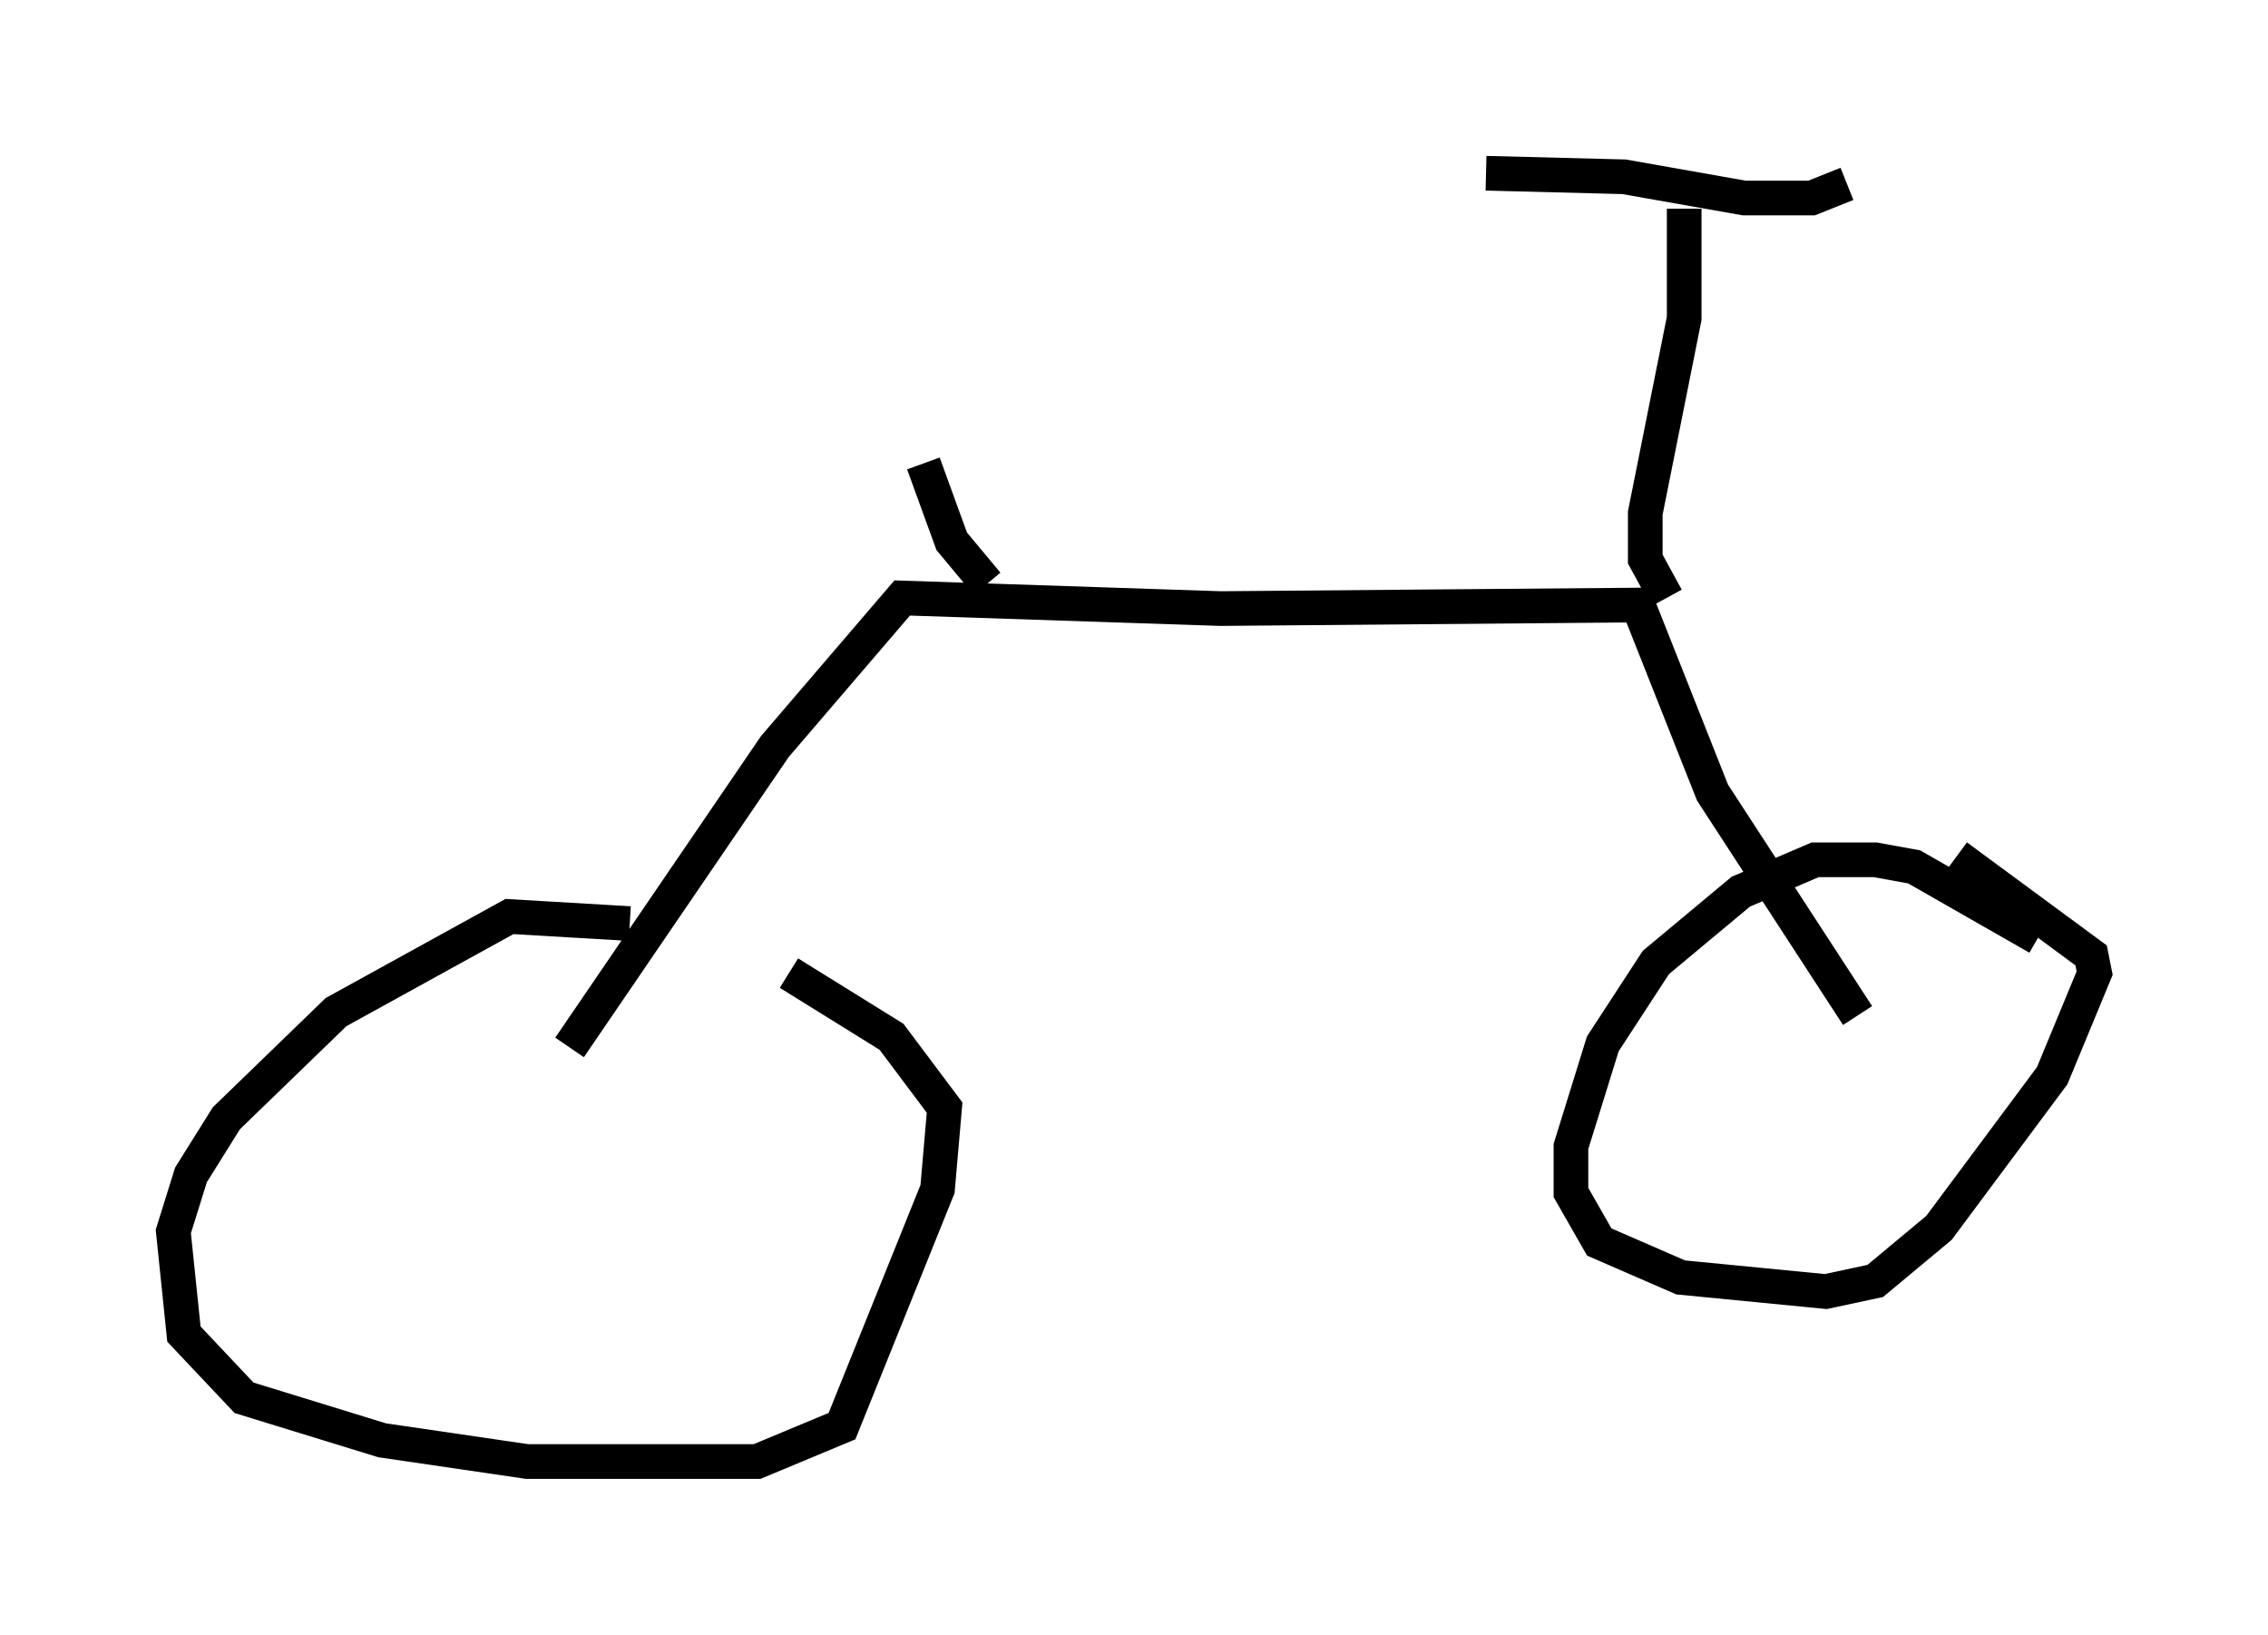 <?xml version="1.0" encoding="utf-8" ?>
<svg baseProfile="full" height="47.159" version="1.1" width="65.432" xmlns="http://www.w3.org/2000/svg" xmlns:ev="http://www.w3.org/2001/xml-events" xmlns:xlink="http://www.w3.org/1999/xlink"><defs /><rect fill="white" height="47.159" width="65.432" x="0" y="0" /><path d="M21.538, 27.765 m-3.369, -1.123 l-3.471, -0.204 -5.002, 2.756 l-3.165, 3.063 -1.021, 1.633 l-0.51, 1.633 0.306, 2.96 l1.735, 1.838 3.981, 1.225 l4.185, 0.613 6.635, 0.0 l2.45, -1.021 2.756, -6.84 l0.204, -2.348 -1.531, -2.042 l-2.96, -1.838 m-6.329, 2.144 l5.921, -8.677 3.675, -4.288 l9.188, 0.306 12.046, -0.102 l2.144, 5.41 4.185, 6.431 m5.206, -2.246 l-3.573, -2.042 -1.123, -0.204 l-1.735, 0.0 -2.144, 0.919 l-2.45, 2.042 -1.531, 2.348 l-0.919, 2.96 0.0, 1.327 l0.817, 1.429 2.348, 1.021 l4.185, 0.408 1.429, -0.306 l1.838, -1.531 3.267, -4.39 l1.225, -2.96 -0.102, -0.51 l-3.879, -2.858 m-8.371, -7.452 l-0.613, -1.123 0.0, -1.327 l1.123, -5.615 0.0, -3.165 m4.696, -0.715 l-1.021, 0.408 -1.94, 0.0 l-3.471, -0.613 -3.981, -0.102 m-14.394, 11.842 l-1.021, -1.225 -0.817, -2.246 " fill="none" stroke="black" stroke-width="1" /></svg>